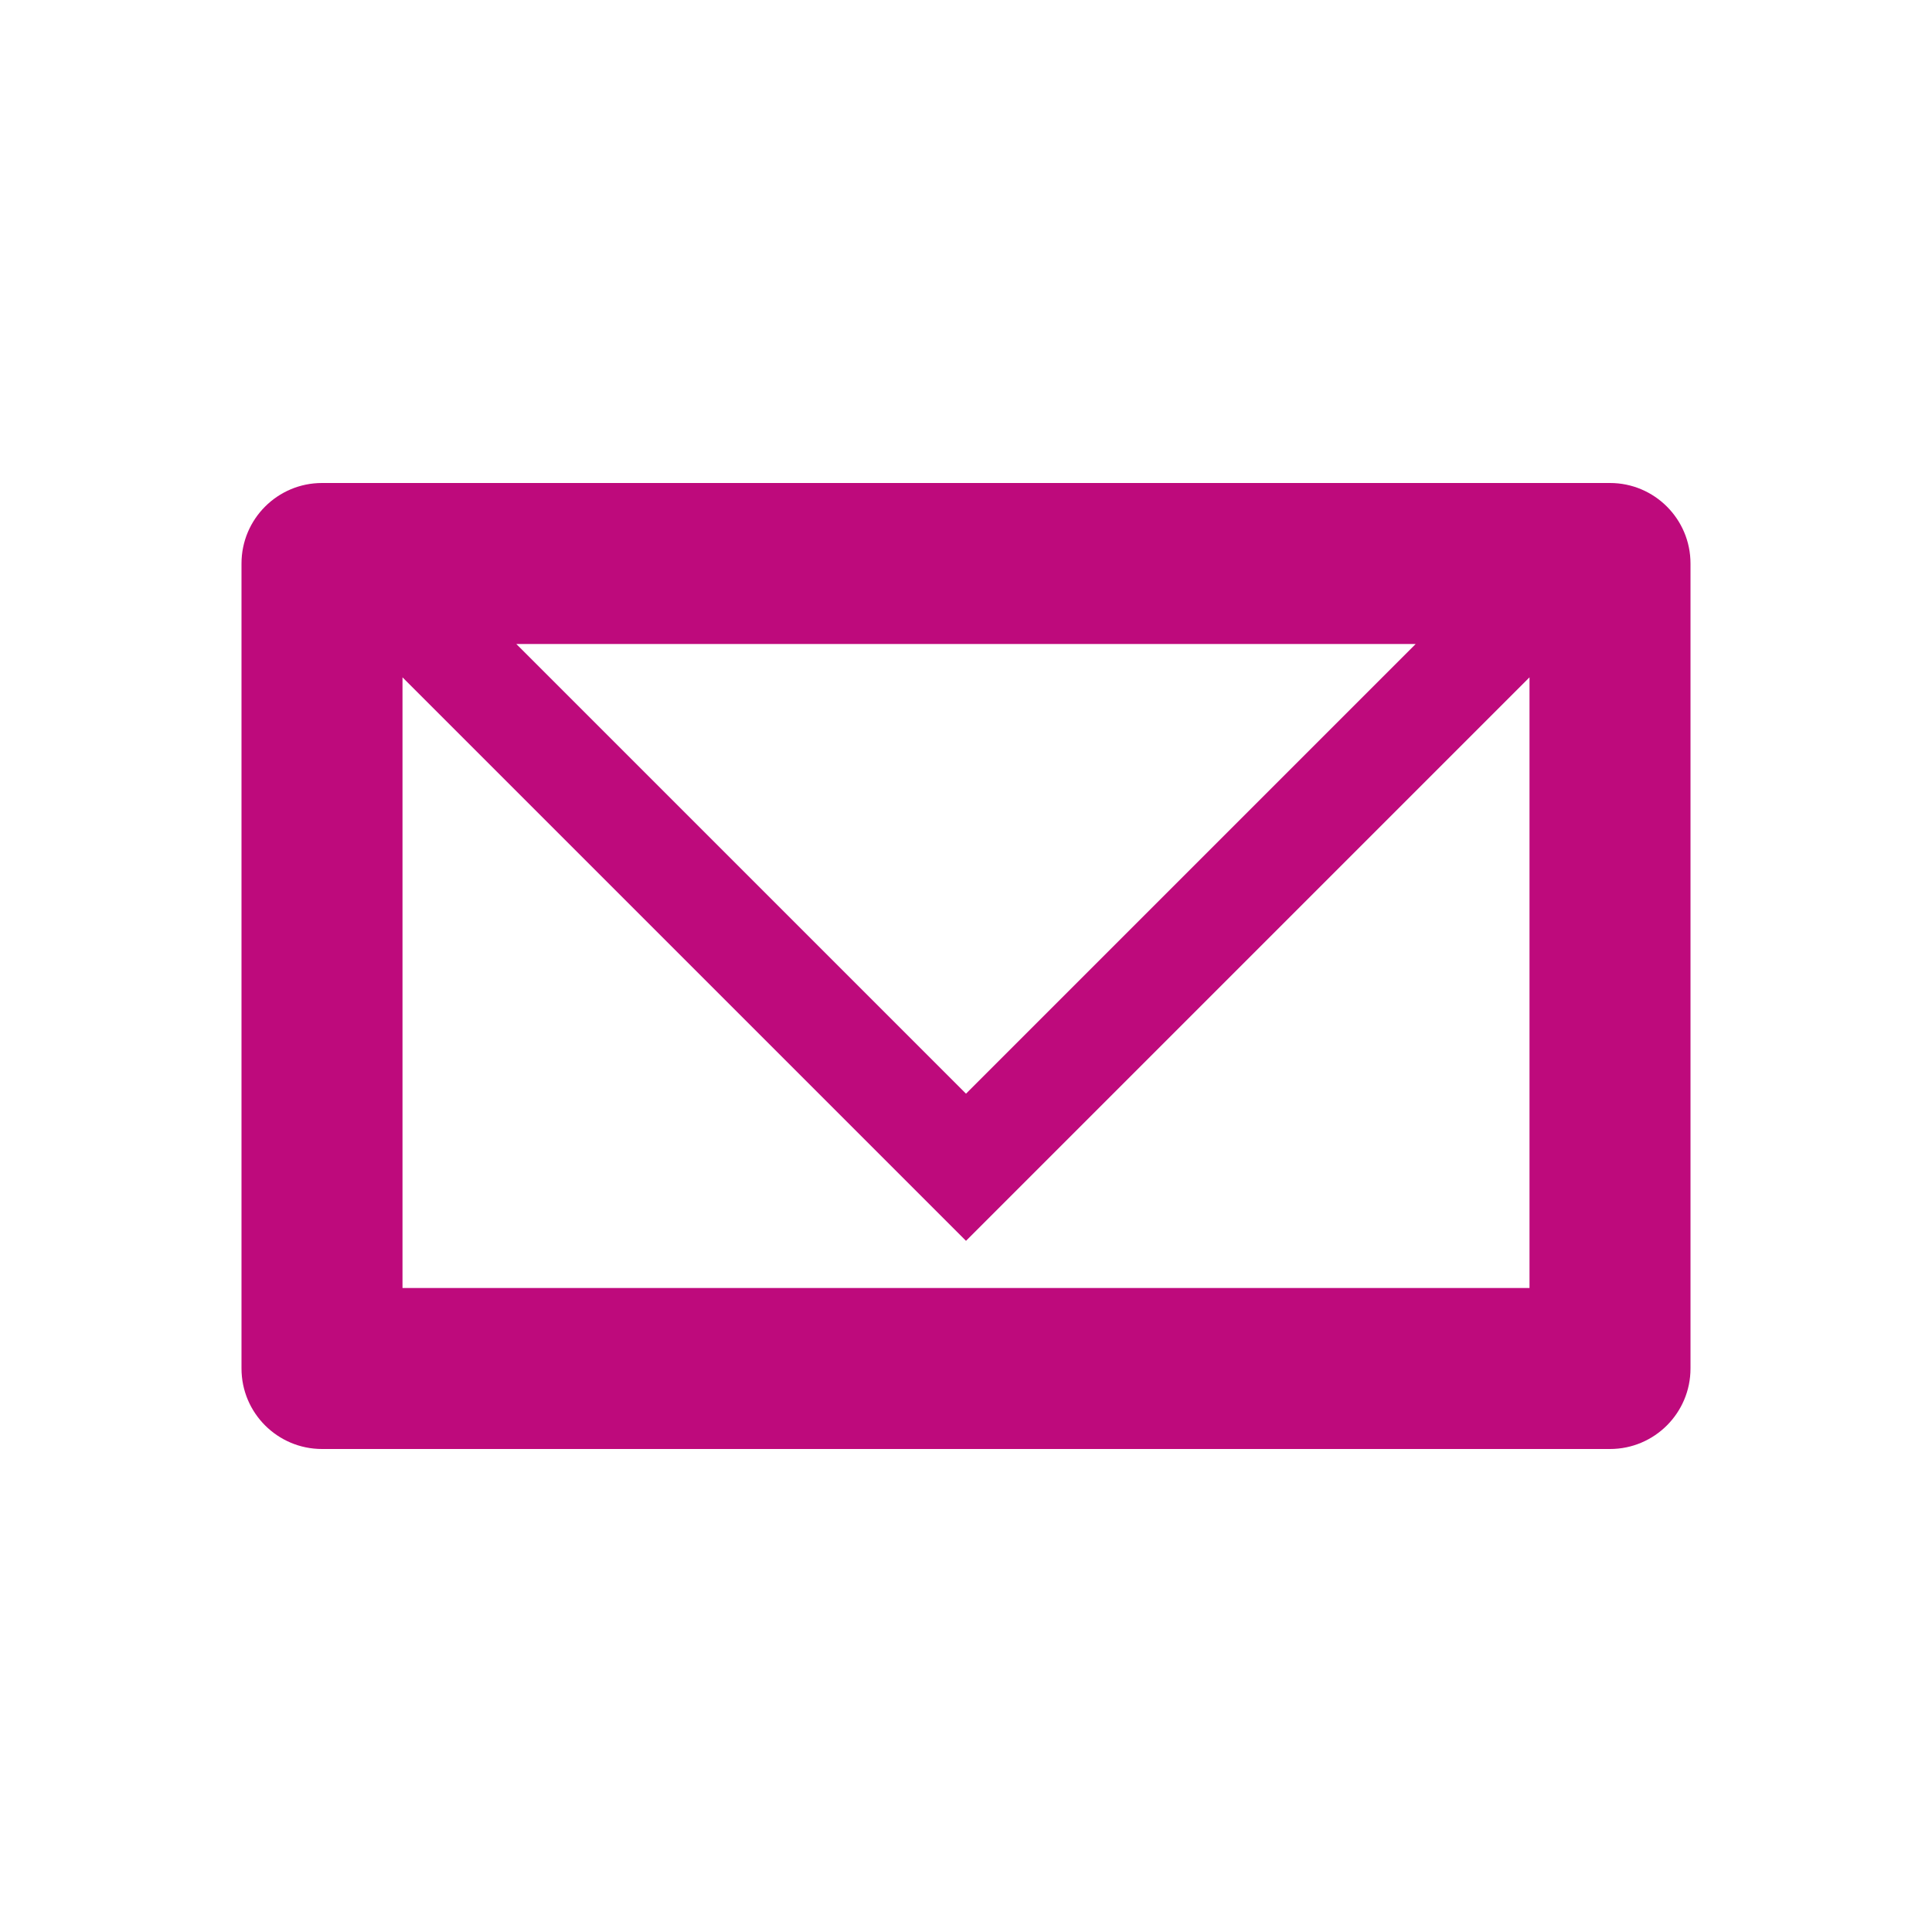 <svg width="24" height="24" viewBox="0 0 24 24" fill="none" xmlns="http://www.w3.org/2000/svg">
<path fill-rule="evenodd" clip-rule="evenodd" d="M4 6C3.448 6 3 6.448 3 7V17C3 17.552 3.448 18 4 18H20C20.552 18 21 17.552 21 17V7C21 6.448 20.552 6 20 6H4ZM5 8.414V16H19V8.414L12.707 14.707L12 15.414L11.293 14.707L5 8.414ZM17.586 8H6.414L12 13.586L17.586 8Z" fill="#BE0A7C"/>
</svg>

